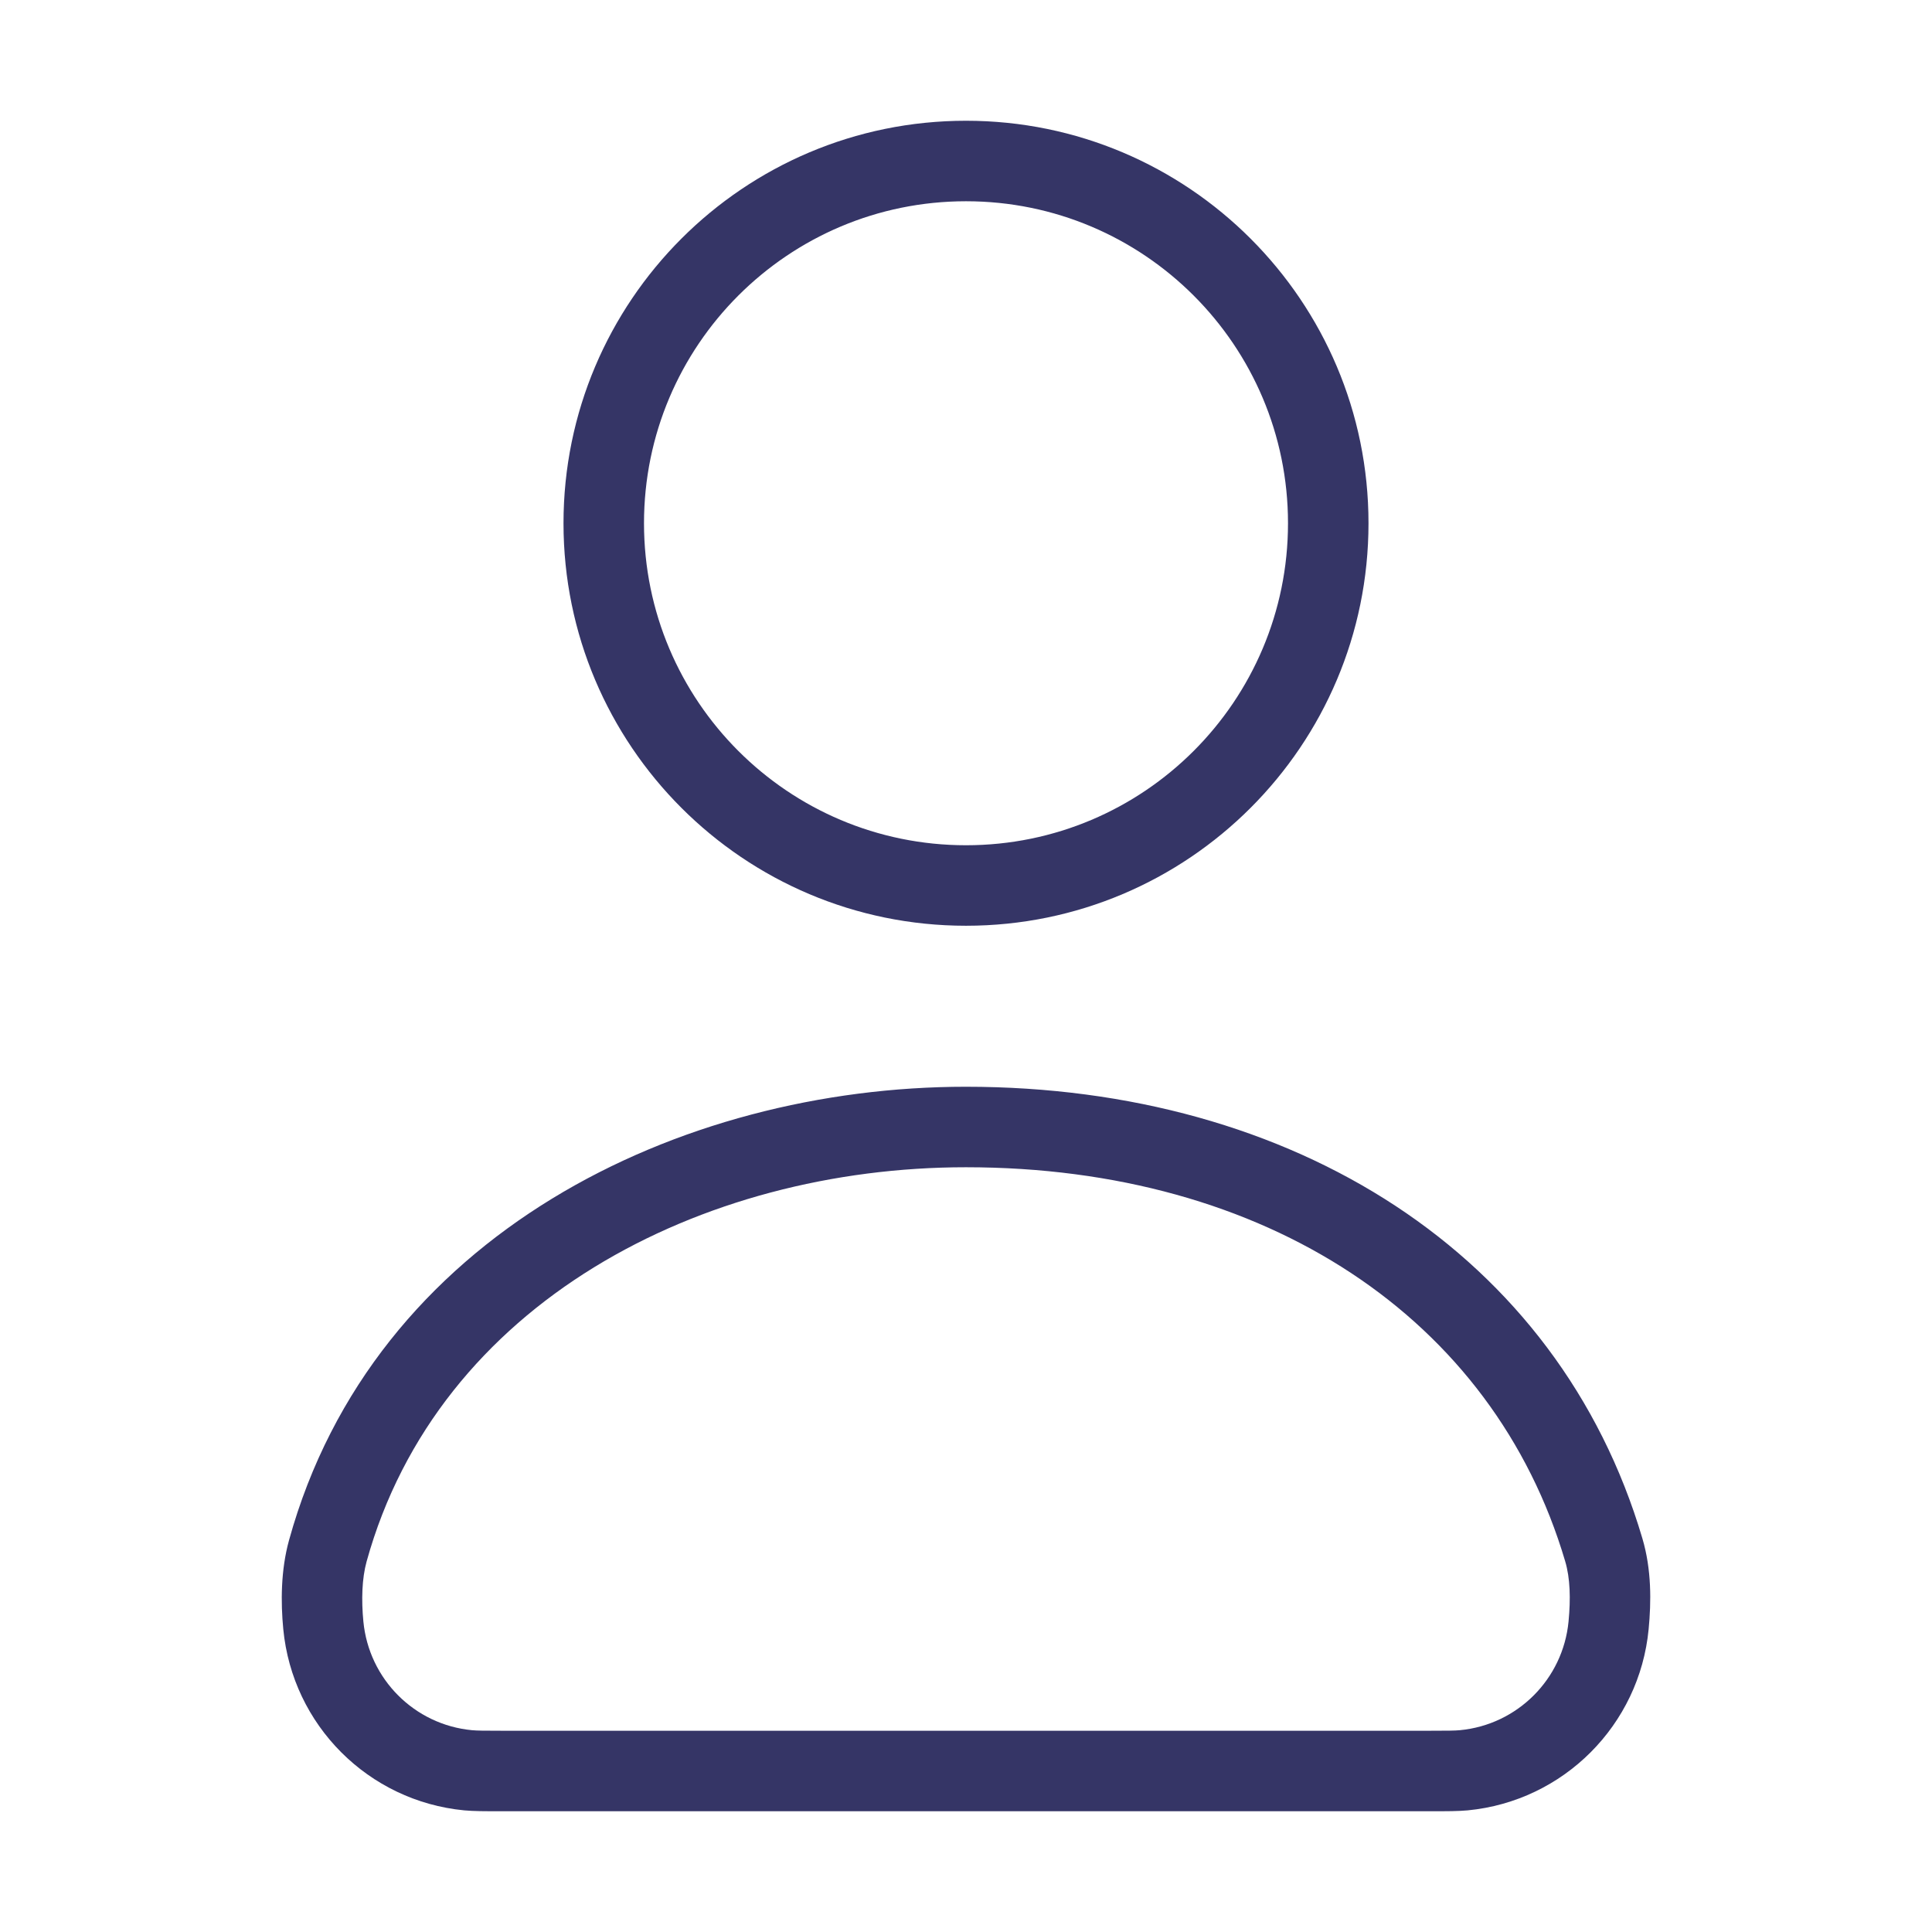 <svg width="24" height="24" viewBox="0 0 24 24" fill="none" xmlns="http://www.w3.org/2000/svg">
<path fill-rule="evenodd" clip-rule="evenodd" d="M12 1.5C9.239 1.5 7 3.739 7 6.5C7 9.261 9.239 11.5 12 11.5C14.761 11.5 17 9.261 17 6.5C17 3.739 14.761 1.5 12 1.5ZM8 6.5C8 4.291 9.791 2.5 12 2.5C14.209 2.5 16 4.291 16 6.5C16 8.709 14.209 10.5 12 10.5C9.791 10.5 8 8.709 8 6.5Z" fill="#353566"/>
<path fill-rule="evenodd" clip-rule="evenodd" d="M11.999 13.5C8.442 13.5 4.642 15.334 3.591 19.131C3.487 19.506 3.487 19.905 3.519 20.238C3.633 21.43 4.575 22.374 5.767 22.489C5.886 22.5 6.022 22.5 6.22 22.5H17.779C17.977 22.5 18.112 22.5 18.232 22.489C19.423 22.374 20.366 21.43 20.48 20.238C20.512 19.902 20.518 19.5 20.402 19.11C19.357 15.575 16.068 13.5 11.999 13.5ZM4.554 19.398C5.444 16.185 8.712 14.5 11.999 14.5C15.728 14.5 18.55 16.374 19.443 19.394C19.506 19.606 19.512 19.86 19.485 20.143C19.416 20.859 18.85 21.425 18.136 21.493C18.071 21.499 17.988 21.5 17.751 21.5H6.248C6.011 21.5 5.928 21.499 5.862 21.493C5.148 21.425 4.583 20.859 4.514 20.143C4.488 19.872 4.496 19.609 4.554 19.398Z" fill="#353566"/>
</svg>
